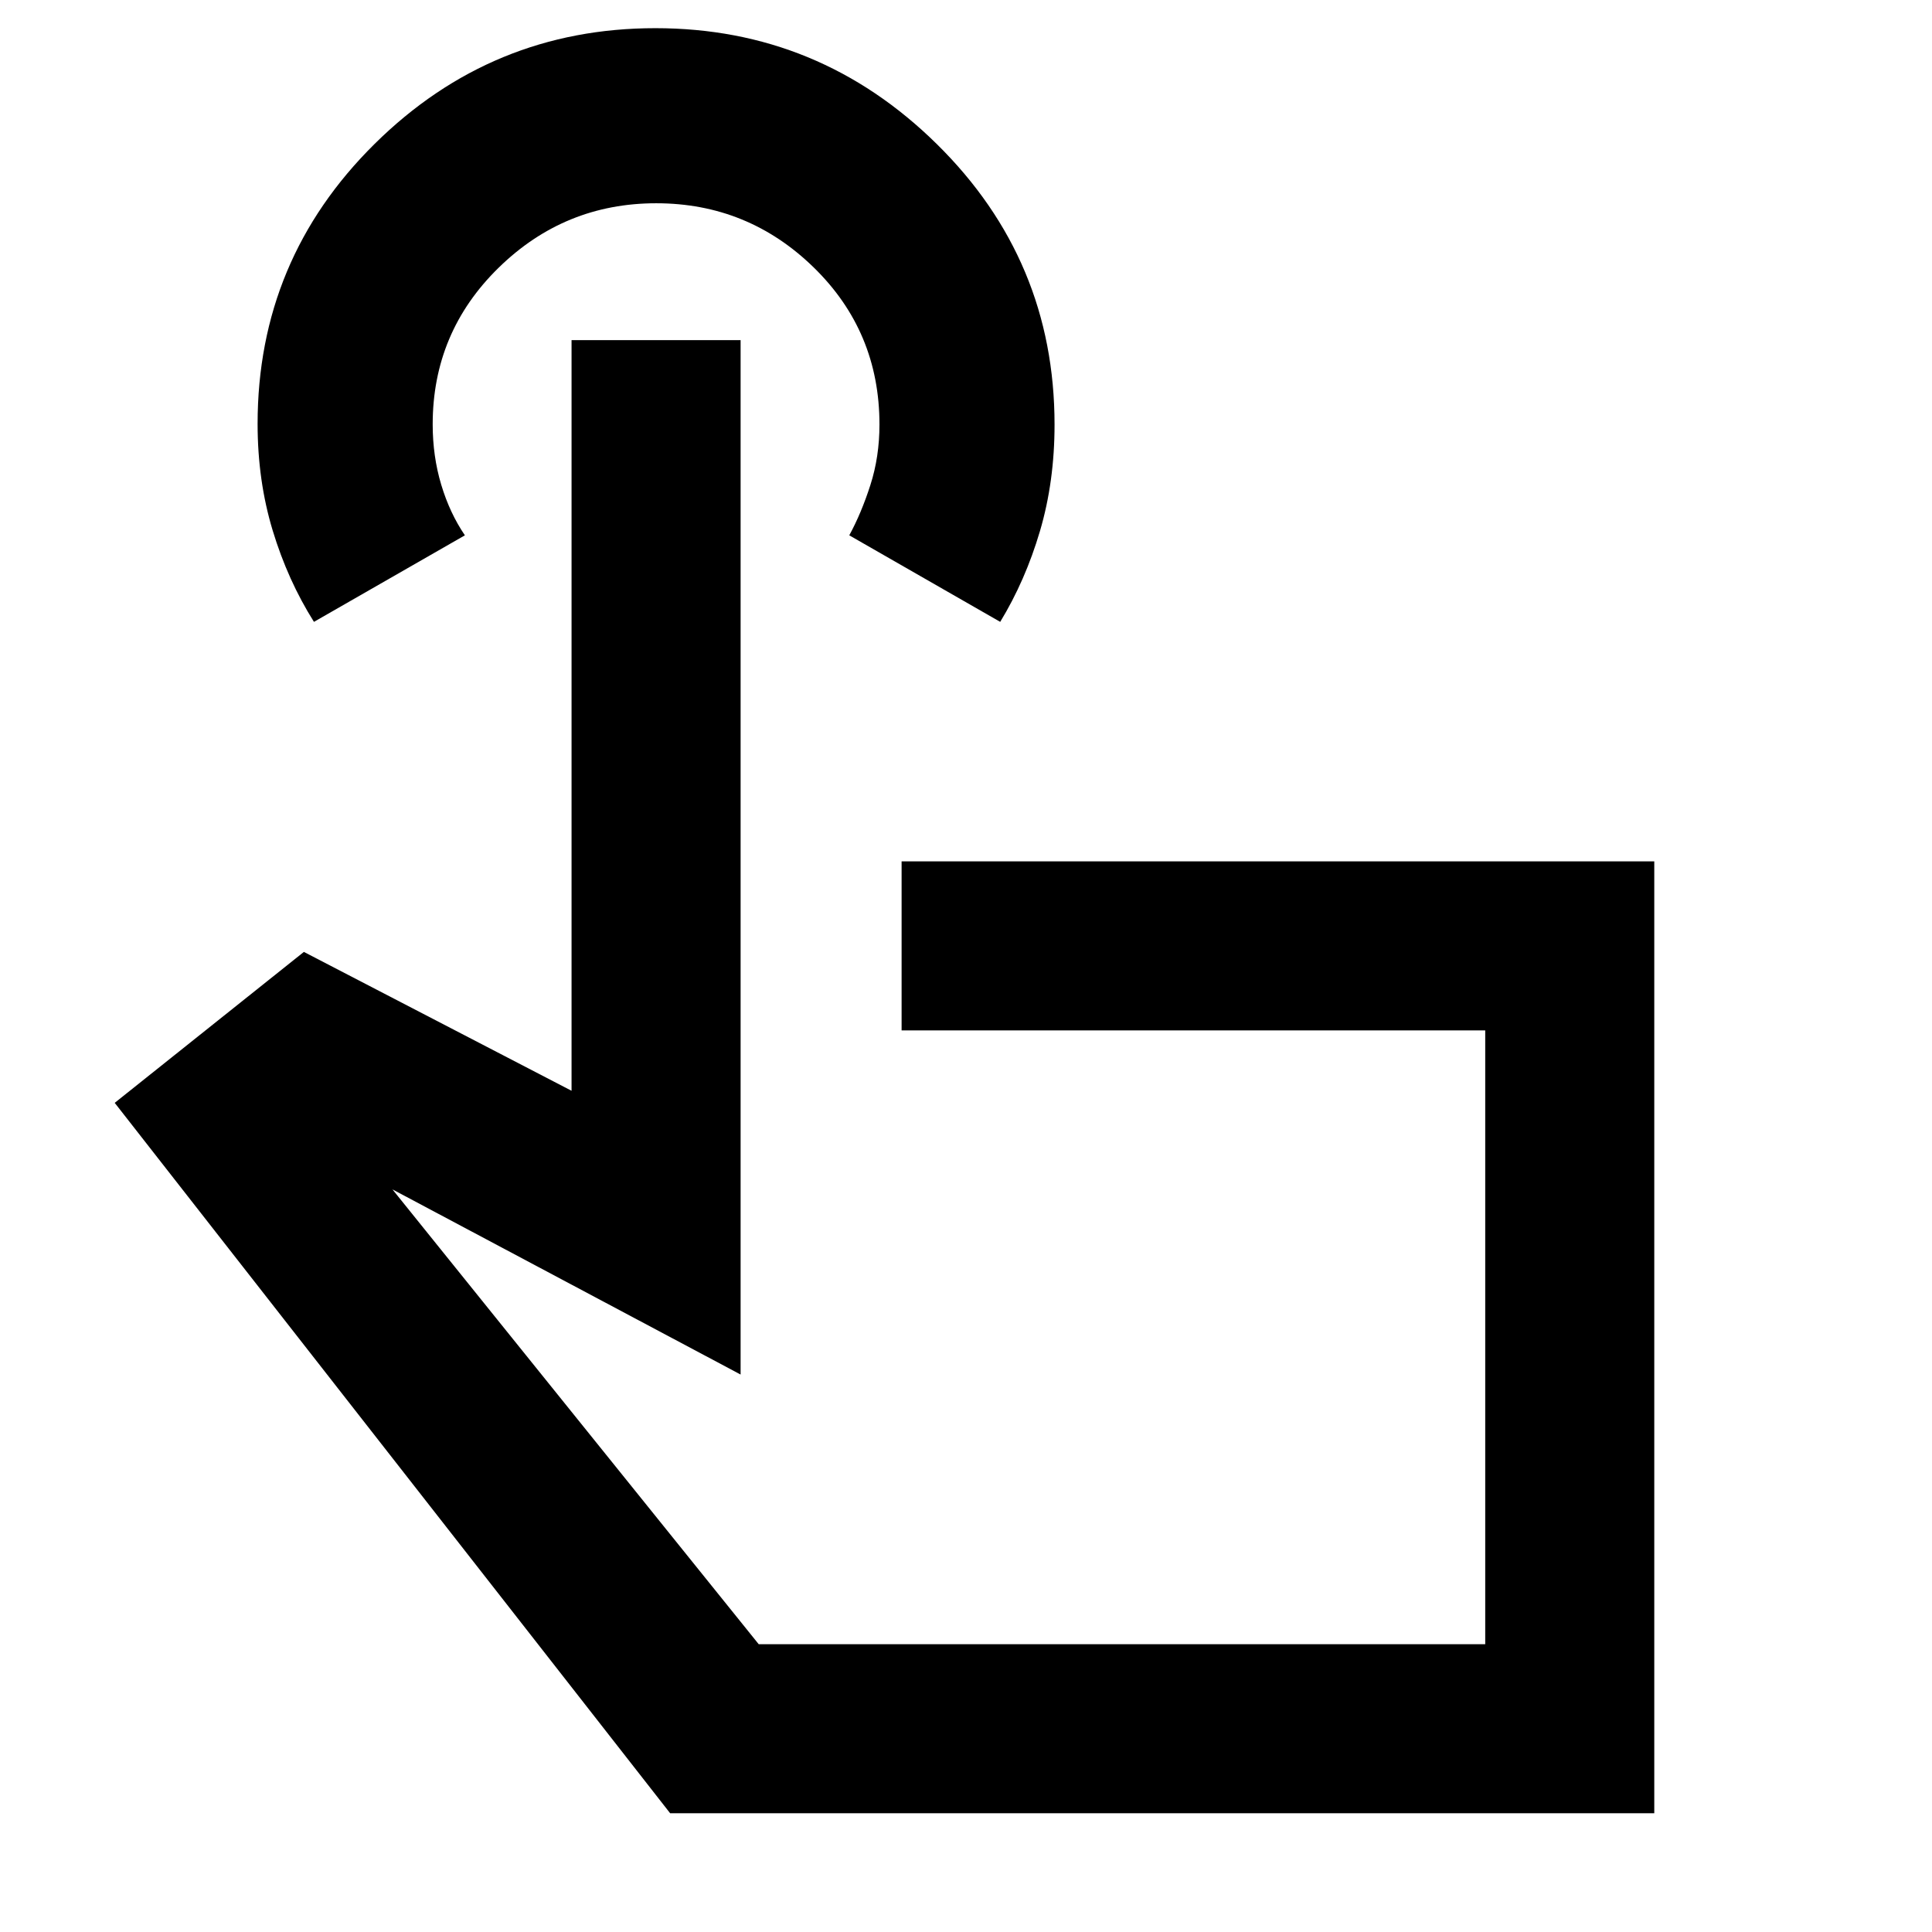 <svg xmlns="http://www.w3.org/2000/svg" height="48" viewBox="0 -960 960 960" width="48"><path d="M822-59H333L57-412l94-75 133 69v-373h84v514l-173-92 182 226h361v-305H448v-84h374v473ZM156-651q-13-20.64-20.5-45.39-7.5-24.76-7.5-52.97 0-81.64 58.15-139.14Q244.3-946 325.68-946t139.85 57.62Q524-830.76 524-749q0 28.34-7.26 52.92Q509.48-671.5 497-651l-75-43q6-11 10.5-25.03 4.5-14.02 4.5-30.04 0-46.18-32.69-78.06Q371.62-859 326.06-859t-78.31 32.05Q215-794.91 215-749.13q0 15.87 4.25 30T231-694l-75 43Zm401 354Z"/></svg>